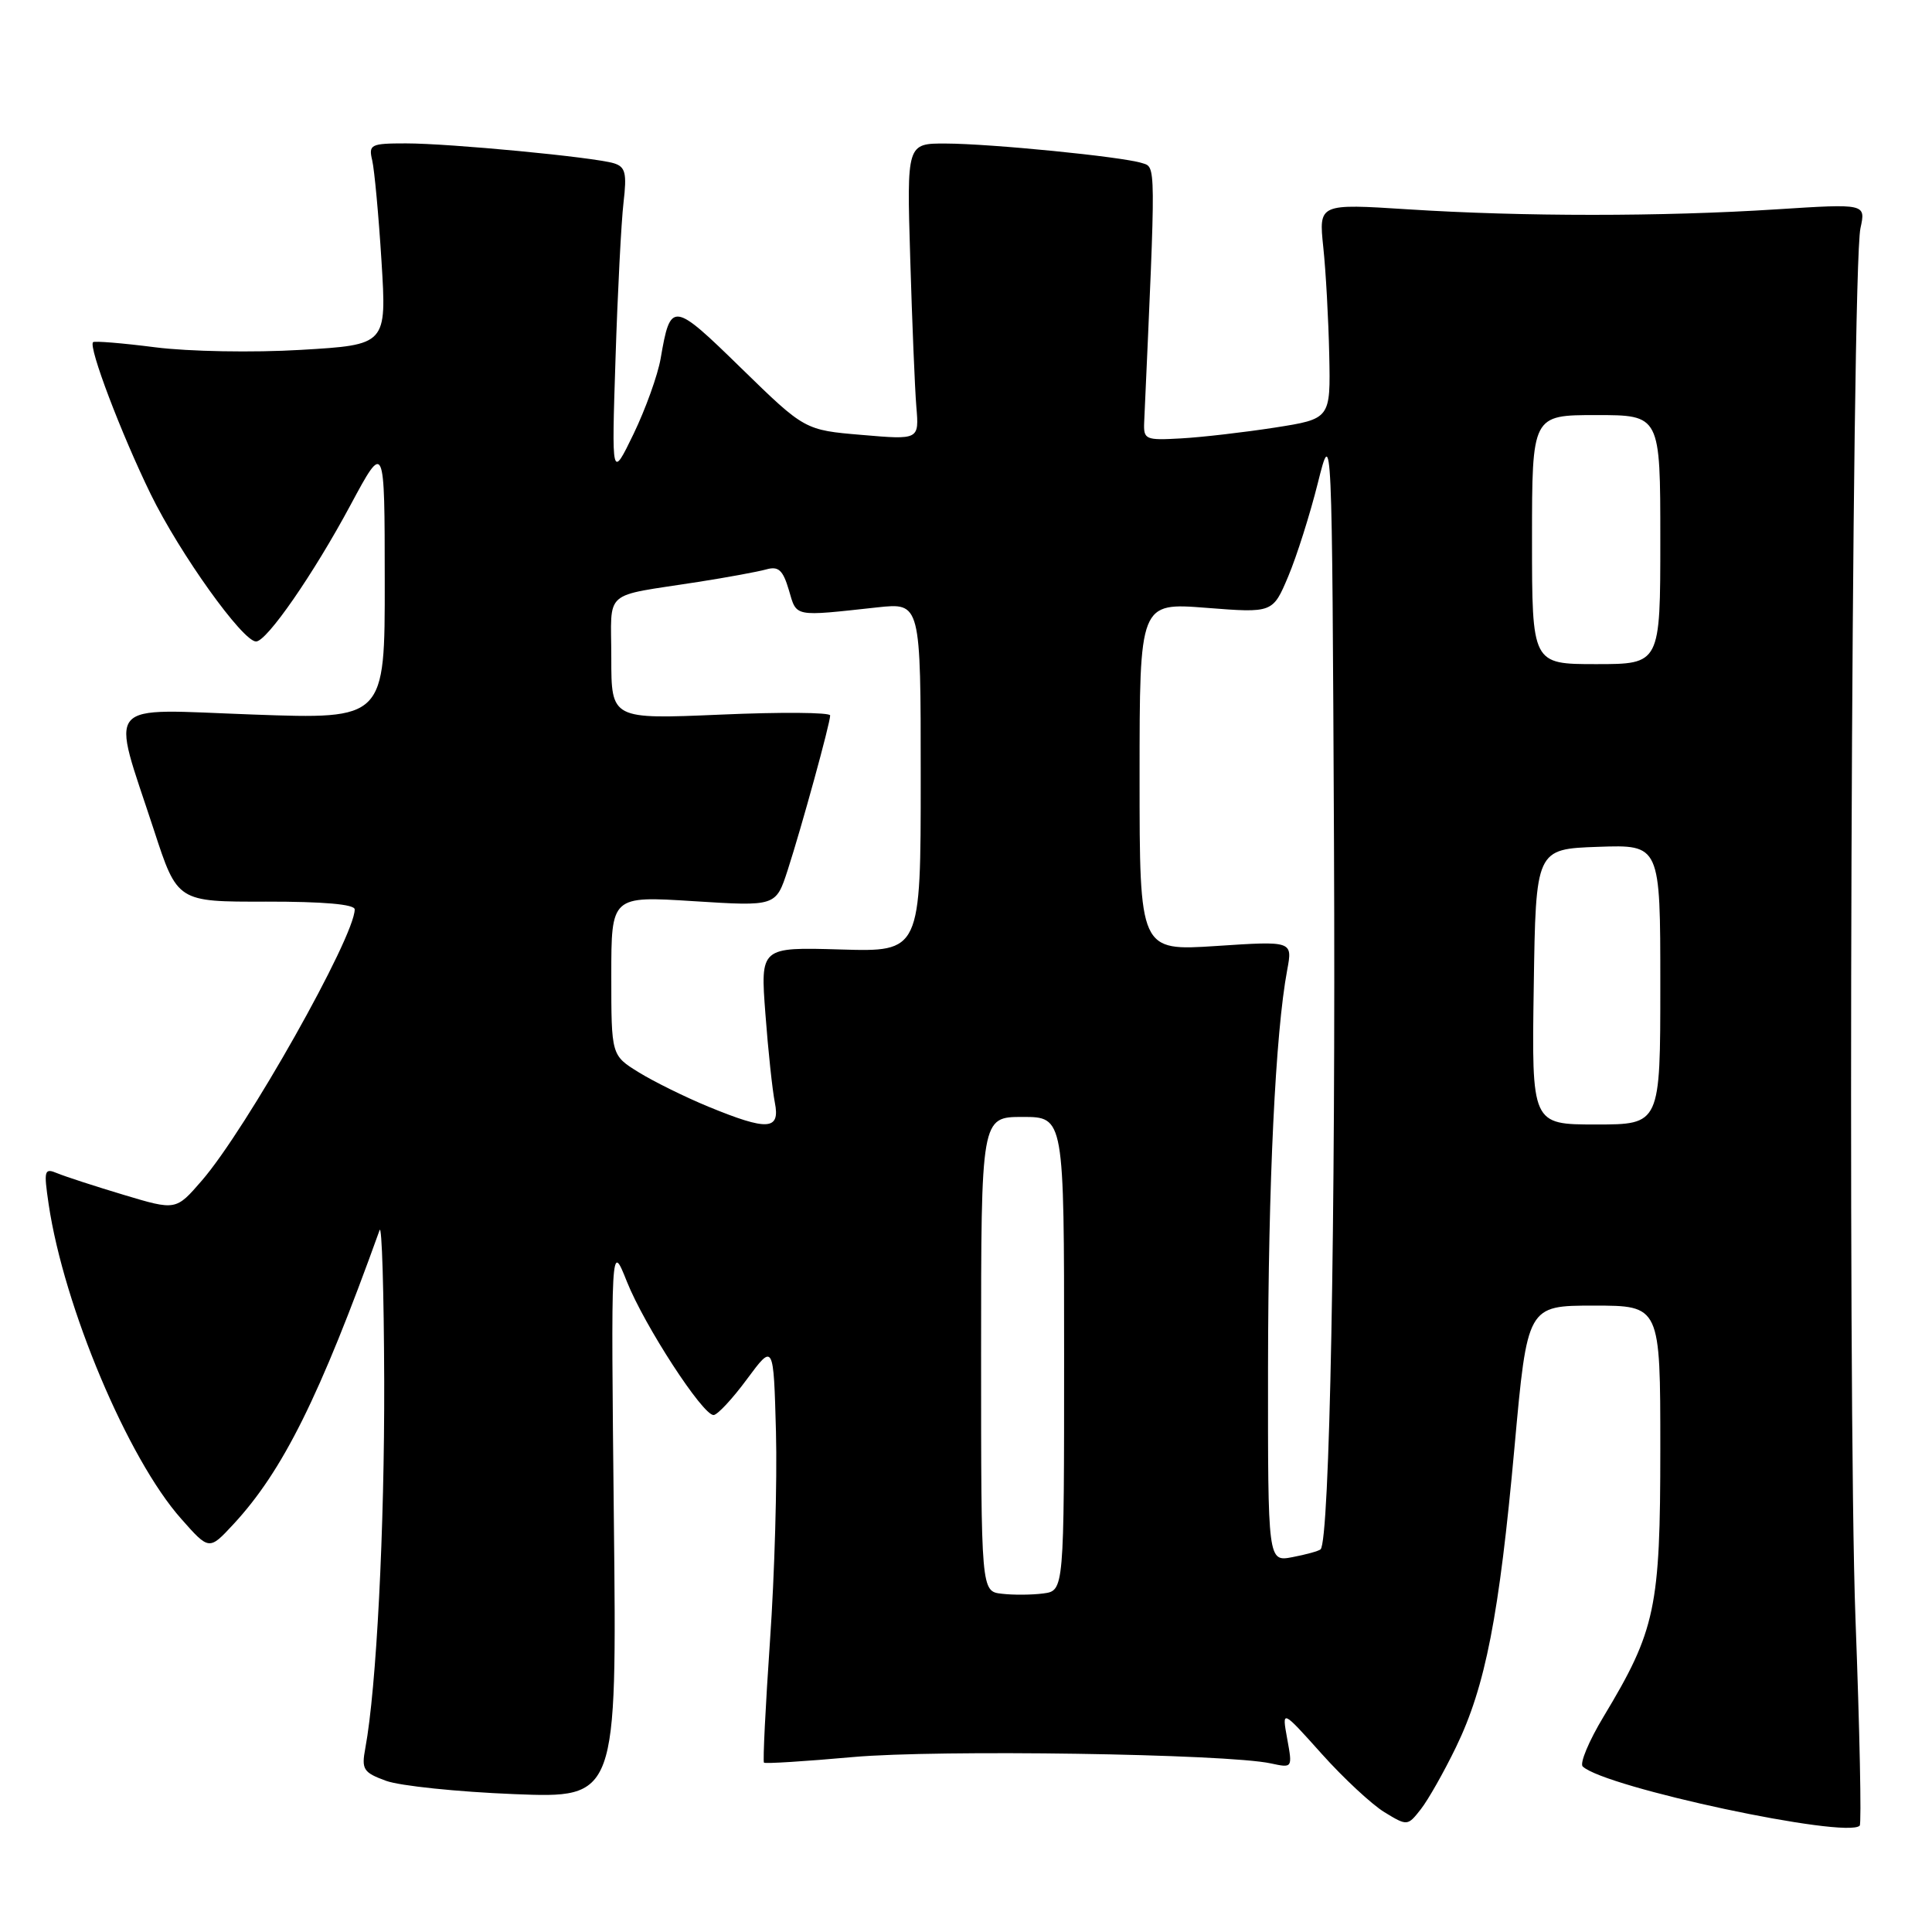 <?xml version="1.0" encoding="UTF-8" standalone="no"?>
<!DOCTYPE svg PUBLIC "-//W3C//DTD SVG 1.1//EN" "http://www.w3.org/Graphics/SVG/1.1/DTD/svg11.dtd" >
<svg xmlns="http://www.w3.org/2000/svg" xmlns:xlink="http://www.w3.org/1999/xlink" version="1.1" viewBox="0 0 256 256">
 <g >
 <path fill="currentColor"
d=" M 192.93 231.50 C 196.83 223.45 198.65 214.12 200.68 191.75 C 202.38 173.00 202.38 173.00 211.19 173.00 C 220.00 173.00 220.00 173.00 220.00 191.96 C 220.00 213.09 219.38 216.00 212.47 227.48 C 210.53 230.70 209.29 233.67 209.72 234.07 C 212.67 236.85 244.66 243.68 246.42 241.91 C 246.67 241.66 246.42 229.32 245.86 214.48 C 244.78 185.69 245.32 35.80 246.52 30.24 C 247.23 26.98 247.23 26.98 235.37 27.74 C 220.24 28.71 201.76 28.71 186.62 27.74 C 174.74 26.98 174.74 26.98 175.34 32.74 C 175.68 35.91 176.03 42.33 176.13 47.00 C 176.31 55.50 176.31 55.50 168.91 56.66 C 164.83 57.29 159.25 57.94 156.50 58.09 C 151.77 58.36 151.51 58.25 151.61 55.94 C 153.18 21.02 153.19 22.20 151.30 21.60 C 148.65 20.76 131.31 19.04 125.33 19.02 C 120.15 19.00 120.15 19.00 120.61 34.25 C 120.86 42.64 121.22 51.47 121.42 53.89 C 121.79 58.28 121.79 58.28 114.21 57.63 C 106.63 56.99 106.63 56.99 98.22 48.79 C 89.13 39.91 88.85 39.88 87.54 47.50 C 87.16 49.70 85.54 54.20 83.95 57.50 C 81.04 63.50 81.04 63.50 81.56 47.50 C 81.84 38.70 82.32 29.40 82.62 26.84 C 83.08 22.92 82.87 22.10 81.33 21.63 C 78.65 20.82 59.60 19.00 53.79 19.00 C 49.11 19.00 48.82 19.15 49.32 21.25 C 49.61 22.49 50.17 28.49 50.55 34.60 C 51.24 45.69 51.24 45.69 39.87 46.36 C 33.55 46.74 24.98 46.58 20.58 46.02 C 16.22 45.46 12.51 45.16 12.33 45.34 C 11.69 45.97 16.07 57.49 19.97 65.48 C 23.82 73.35 32.15 85.00 33.93 85.00 C 35.35 85.00 41.53 76.08 46.45 66.91 C 50.97 58.50 50.97 58.50 50.98 76.91 C 51.00 95.31 51.00 95.31 33.53 94.68 C 13.41 93.96 14.67 92.48 20.40 110.00 C 23.50 119.50 23.50 119.50 35.25 119.47 C 42.84 119.46 47.00 119.82 47.00 120.50 C 47.00 124.15 32.63 149.65 26.73 156.45 C 23.31 160.40 23.31 160.40 16.41 158.33 C 12.61 157.19 8.65 155.90 7.61 155.47 C 5.86 154.74 5.78 155.03 6.45 159.59 C 8.47 173.16 16.95 193.31 24.00 201.24 C 27.71 205.44 27.71 205.44 30.93 201.97 C 37.47 194.91 42.35 185.10 50.30 163.00 C 50.60 162.18 50.87 171.18 50.91 183.00 C 50.96 202.62 49.88 223.72 48.41 231.62 C 47.88 234.46 48.13 234.86 51.16 235.97 C 53.00 236.64 60.63 237.43 68.12 237.73 C 81.74 238.27 81.74 238.27 81.34 201.39 C 80.95 164.50 80.95 164.50 83.07 169.83 C 85.40 175.66 93.09 187.50 94.55 187.50 C 95.05 187.50 97.05 185.36 98.98 182.74 C 102.50 177.99 102.50 177.99 102.82 189.74 C 102.99 196.21 102.64 208.65 102.03 217.38 C 101.43 226.12 101.07 233.40 101.23 233.56 C 101.39 233.72 106.69 233.39 113.01 232.82 C 124.28 231.81 162.56 232.39 168.39 233.66 C 171.27 234.28 171.27 234.28 170.56 230.39 C 169.85 226.50 169.85 226.50 175.13 232.39 C 178.03 235.63 181.78 239.11 183.45 240.13 C 186.47 241.97 186.52 241.96 188.26 239.74 C 189.23 238.51 191.33 234.80 192.93 231.50 Z  M 132.75 211.18 C 130.00 210.87 130.00 210.87 130.00 179.43 C 130.00 148.00 130.00 148.00 135.50 148.00 C 141.00 148.00 141.00 148.00 141.00 179.39 C 141.00 210.77 141.00 210.77 138.25 211.14 C 136.74 211.34 134.26 211.36 132.75 211.18 Z  M 168.02 181.22 C 168.05 156.67 169.00 136.84 170.56 128.53 C 171.28 124.68 171.28 124.68 161.14 125.35 C 151.00 126.01 151.00 126.01 151.00 102.93 C 151.00 79.85 151.00 79.85 159.83 80.54 C 168.65 81.23 168.65 81.23 170.70 76.37 C 171.83 73.69 173.59 68.12 174.62 64.00 C 176.50 56.50 176.50 56.50 176.76 111.69 C 176.99 161.90 176.19 204.24 174.98 205.30 C 174.71 205.53 173.04 205.99 171.25 206.33 C 168.00 206.95 168.00 206.95 168.02 181.22 Z  M 93.89 146.65 C 90.81 145.38 86.65 143.33 84.64 142.09 C 81.00 139.84 81.00 139.84 81.00 129.28 C 81.00 118.72 81.00 118.72 91.90 119.41 C 102.81 120.10 102.81 120.10 104.37 115.30 C 106.23 109.55 110.00 95.84 110.00 94.80 C 110.00 94.39 103.47 94.34 95.50 94.69 C 81.00 95.31 81.00 95.31 81.00 87.17 C 81.00 77.95 79.67 79.12 92.50 77.11 C 96.35 76.51 100.41 75.76 101.53 75.45 C 103.16 74.99 103.74 75.53 104.53 78.19 C 105.59 81.80 105.06 81.70 116.25 80.48 C 122.00 79.86 122.00 79.86 122.00 102.99 C 122.00 126.13 122.00 126.13 111.37 125.81 C 100.75 125.50 100.75 125.50 101.42 134.34 C 101.78 139.20 102.35 144.49 102.67 146.09 C 103.40 149.77 101.73 149.87 93.89 146.65 Z  M 203.23 130.75 C 203.50 112.50 203.50 112.50 211.75 112.21 C 220.00 111.92 220.00 111.92 220.00 130.46 C 220.00 149.00 220.00 149.00 211.48 149.00 C 202.95 149.00 202.95 149.00 203.23 130.75 Z  M 203.00 71.50 C 203.00 55.00 203.00 55.00 211.50 55.00 C 220.00 55.00 220.00 55.00 220.00 71.50 C 220.00 88.00 220.00 88.00 211.50 88.00 C 203.00 88.00 203.00 88.00 203.00 71.50 Z "/>
</g>
</svg>